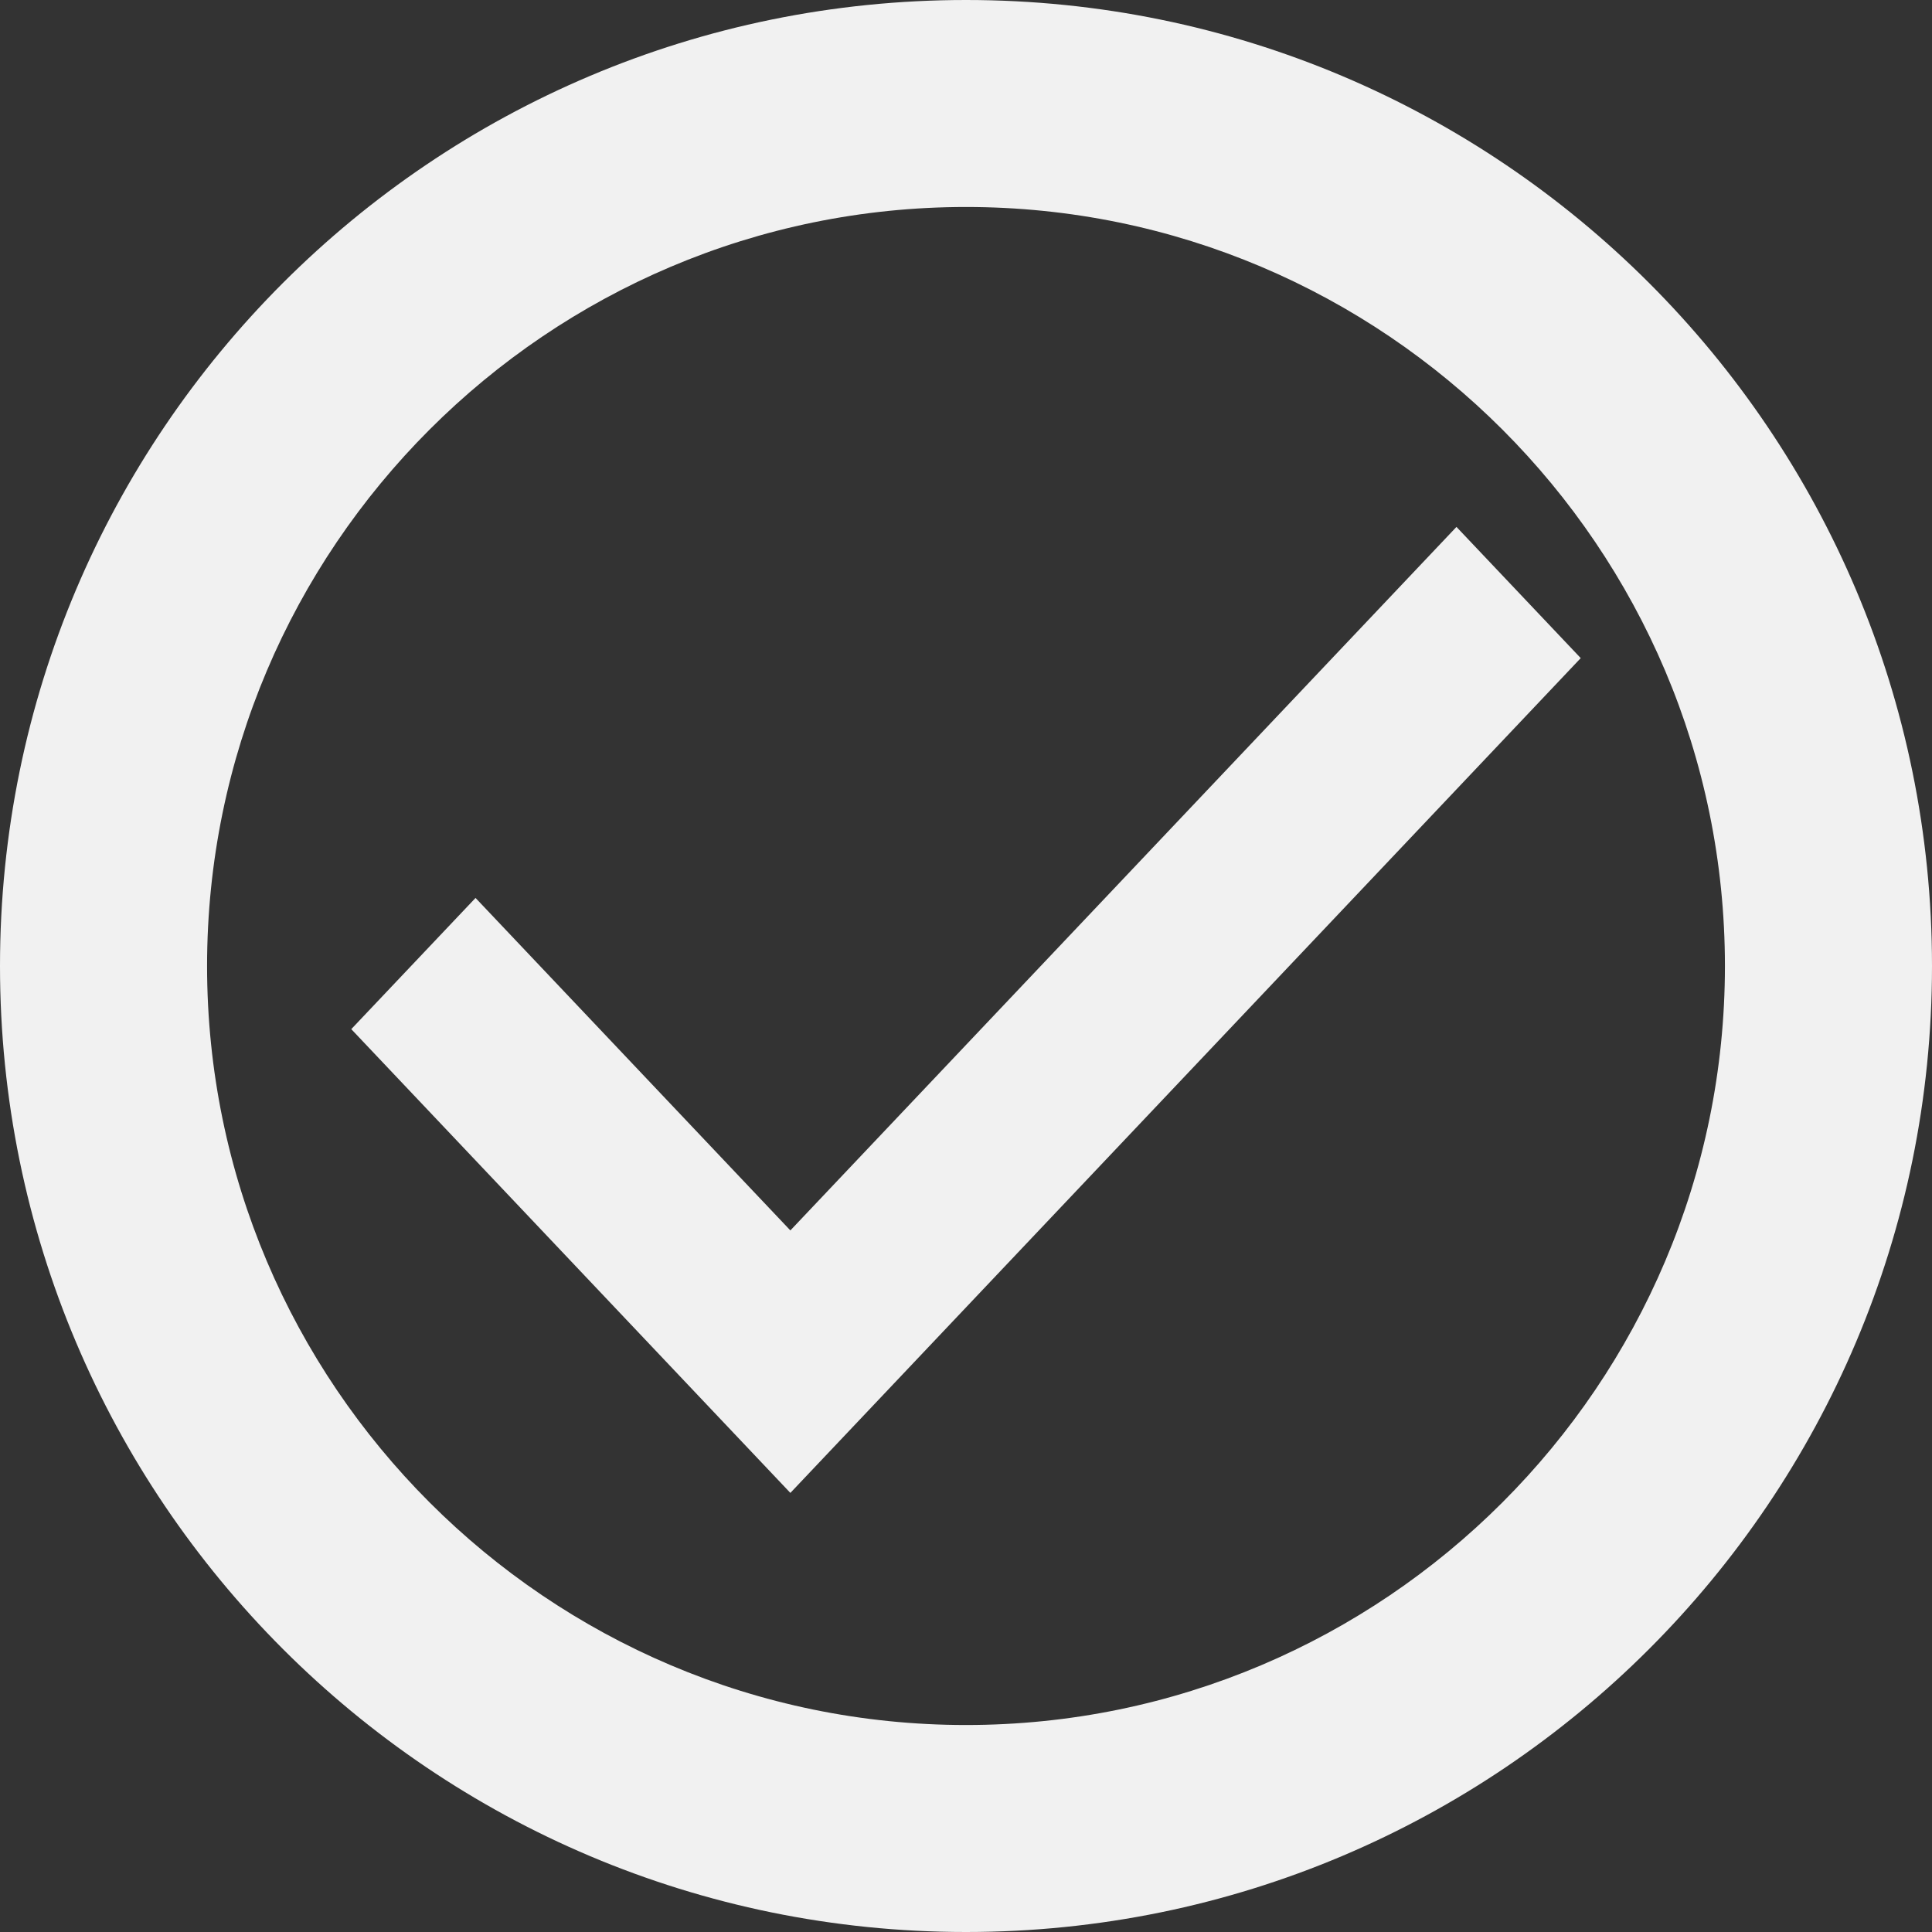 <?xml version="1.0" encoding="UTF-8"?>
<svg width="22px" height="22px" viewBox="0 0 22 22" version="1.1" xmlns="http://www.w3.org/2000/svg" xmlns:xlink="http://www.w3.org/1999/xlink">
    <rect x="0" y="0" width="22" height="22" fill="#333333" stroke="none"/>
    <!-- Generator: Sketch 57.1 (83088) - https://sketch.com -->
    <title>Path Copy 2</title>
    <desc>Created with Sketch.</desc>
    <g id="1.-Atoms" stroke="none" stroke-width="1" fill="none" fill-rule="evenodd">
        <g id="Path-Copy-2" fill="#F1F1F1">
            <path d="M11,1.70530257e-13 C4.925,1.70530257e-13 0,4.925 0,11 C0,17.075 4.925,22 11,22 C17.075,22 22,17.075 22,11 C22,4.925 17.075,1.70530257e-13 11,1.70530257e-13 M11,19.643 C6.235,19.643 2.358,15.766 2.358,11 C2.358,6.234 6.235,2.357 11,2.357 C15.765,2.357 19.642,6.234 19.642,11 C19.642,15.766 15.765,19.643 11,19.643" id="Fill-38"></path>
            <polygon id="Path" points="9 17 4 11.719 5.415 10.225 9 14.011 16.585 6 18 7.494"></polygon>
        </g>
    </g>
</svg>